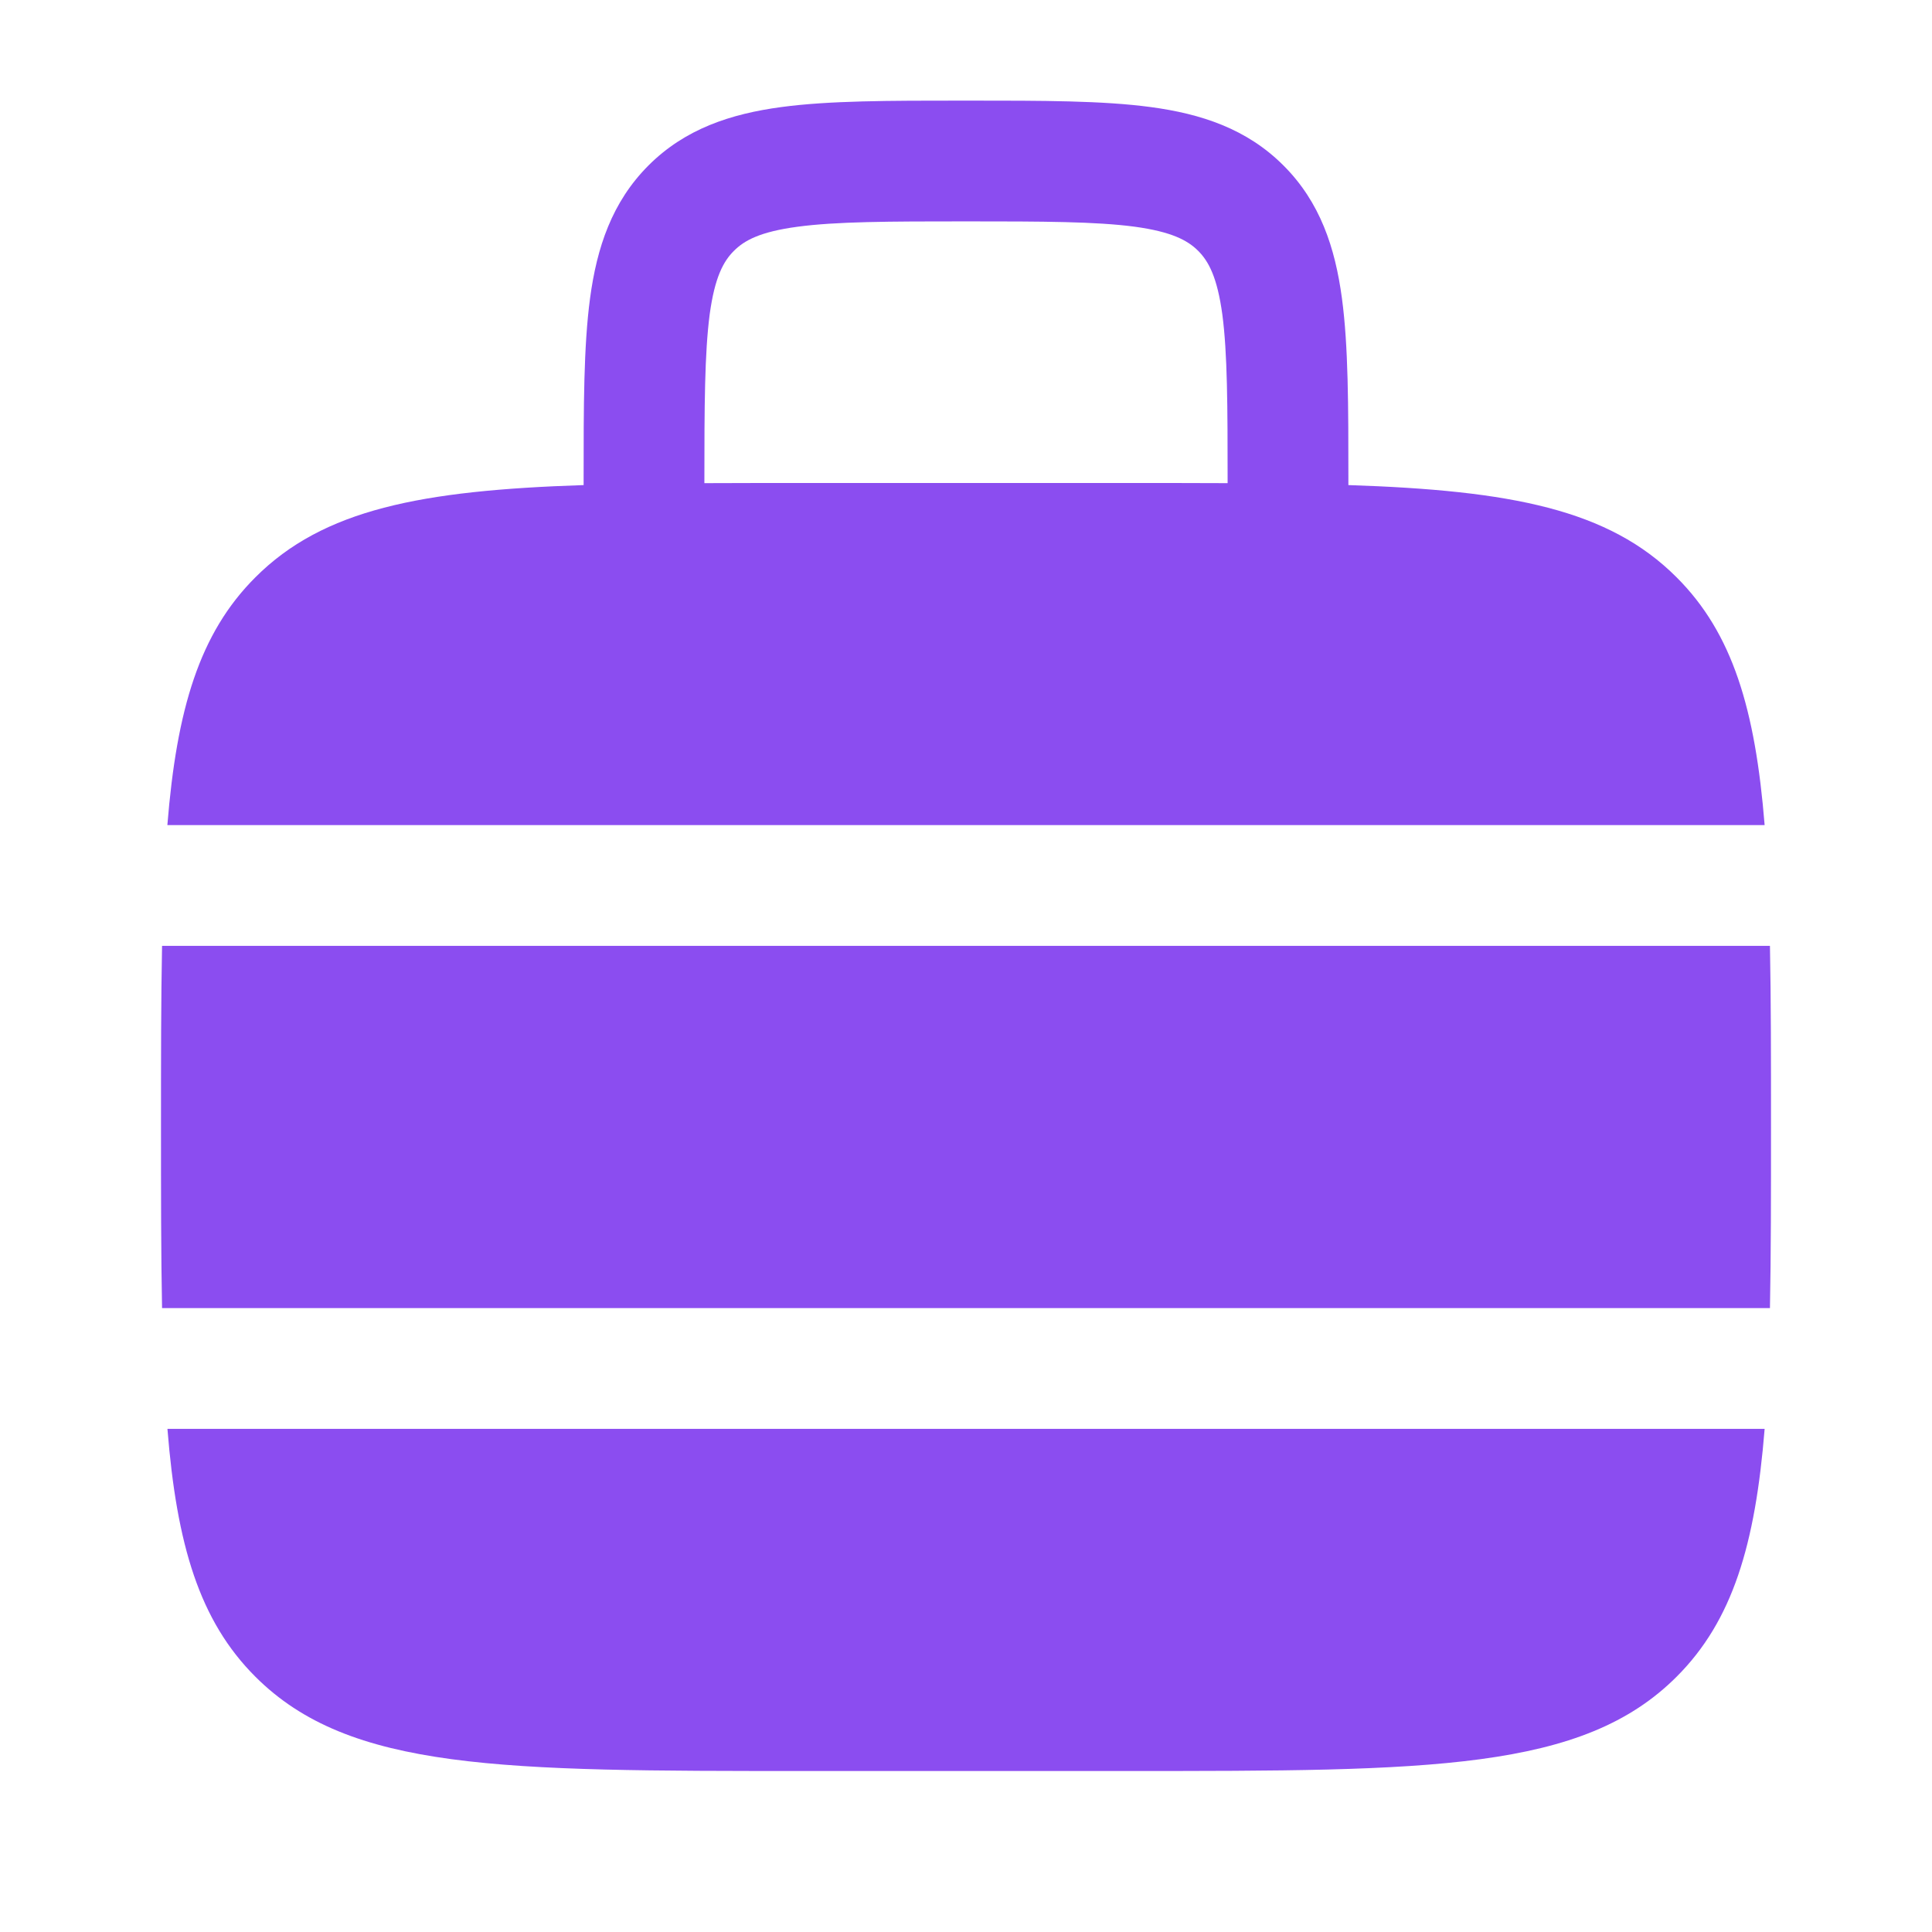 <svg width="75" height="75" viewBox="0 0 75 75" fill="none" xmlns="http://www.w3.org/2000/svg">
<g id="solar:suitcase-lines-bold">
<path id="Vector" fill-rule="evenodd" clip-rule="evenodd" d="M37.662 3.906H37.337C34.528 3.906 32.188 3.906 30.331 4.156C28.369 4.419 26.597 5 25.175 6.422C23.75 7.847 23.169 9.619 22.906 11.578C22.656 13.438 22.656 15.781 22.656 18.587V18.831C16.341 19.038 12.547 19.775 9.912 22.413C7.741 24.581 6.859 27.534 6.497 32.031H68.503C68.141 27.531 67.259 24.581 65.087 22.413C62.453 19.775 58.659 19.038 52.344 18.831V18.587C52.344 15.781 52.344 13.438 52.094 11.581C51.831 9.619 51.25 7.847 49.825 6.425C48.403 5 46.631 4.419 44.669 4.156C42.812 3.906 40.469 3.906 37.662 3.906ZM47.656 18.756V18.75C47.656 15.738 47.65 13.713 47.45 12.203C47.253 10.762 46.919 10.144 46.513 9.738C46.106 9.331 45.487 8.997 44.044 8.8C42.537 8.6 40.513 8.594 37.5 8.594C34.487 8.594 32.462 8.6 30.953 8.803C29.512 8.997 28.894 9.331 28.488 9.741C28.081 10.147 27.747 10.762 27.55 12.203C27.353 13.713 27.344 15.738 27.344 18.75V18.756C28.569 18.75 29.869 18.75 31.25 18.75H43.75C45.131 18.75 46.431 18.75 47.656 18.756Z" fill="#8B4DF0"/>
<path id="Vector_2" d="M6.25 43.75C6.25 41.128 6.25 38.797 6.291 36.719H68.709C68.75 38.797 68.75 41.128 68.75 43.75C68.75 46.372 68.75 48.703 68.709 50.781H6.291C6.25 48.703 6.25 46.372 6.25 43.75ZM6.5 55.469C6.859 59.969 7.741 62.919 9.912 65.088C13.572 68.75 19.466 68.75 31.25 68.75H43.75C55.534 68.75 61.428 68.75 65.088 65.088C67.259 62.919 68.141 59.966 68.503 55.469H6.5Z" fill="#8B4DF0"/>
</g>
</svg>
